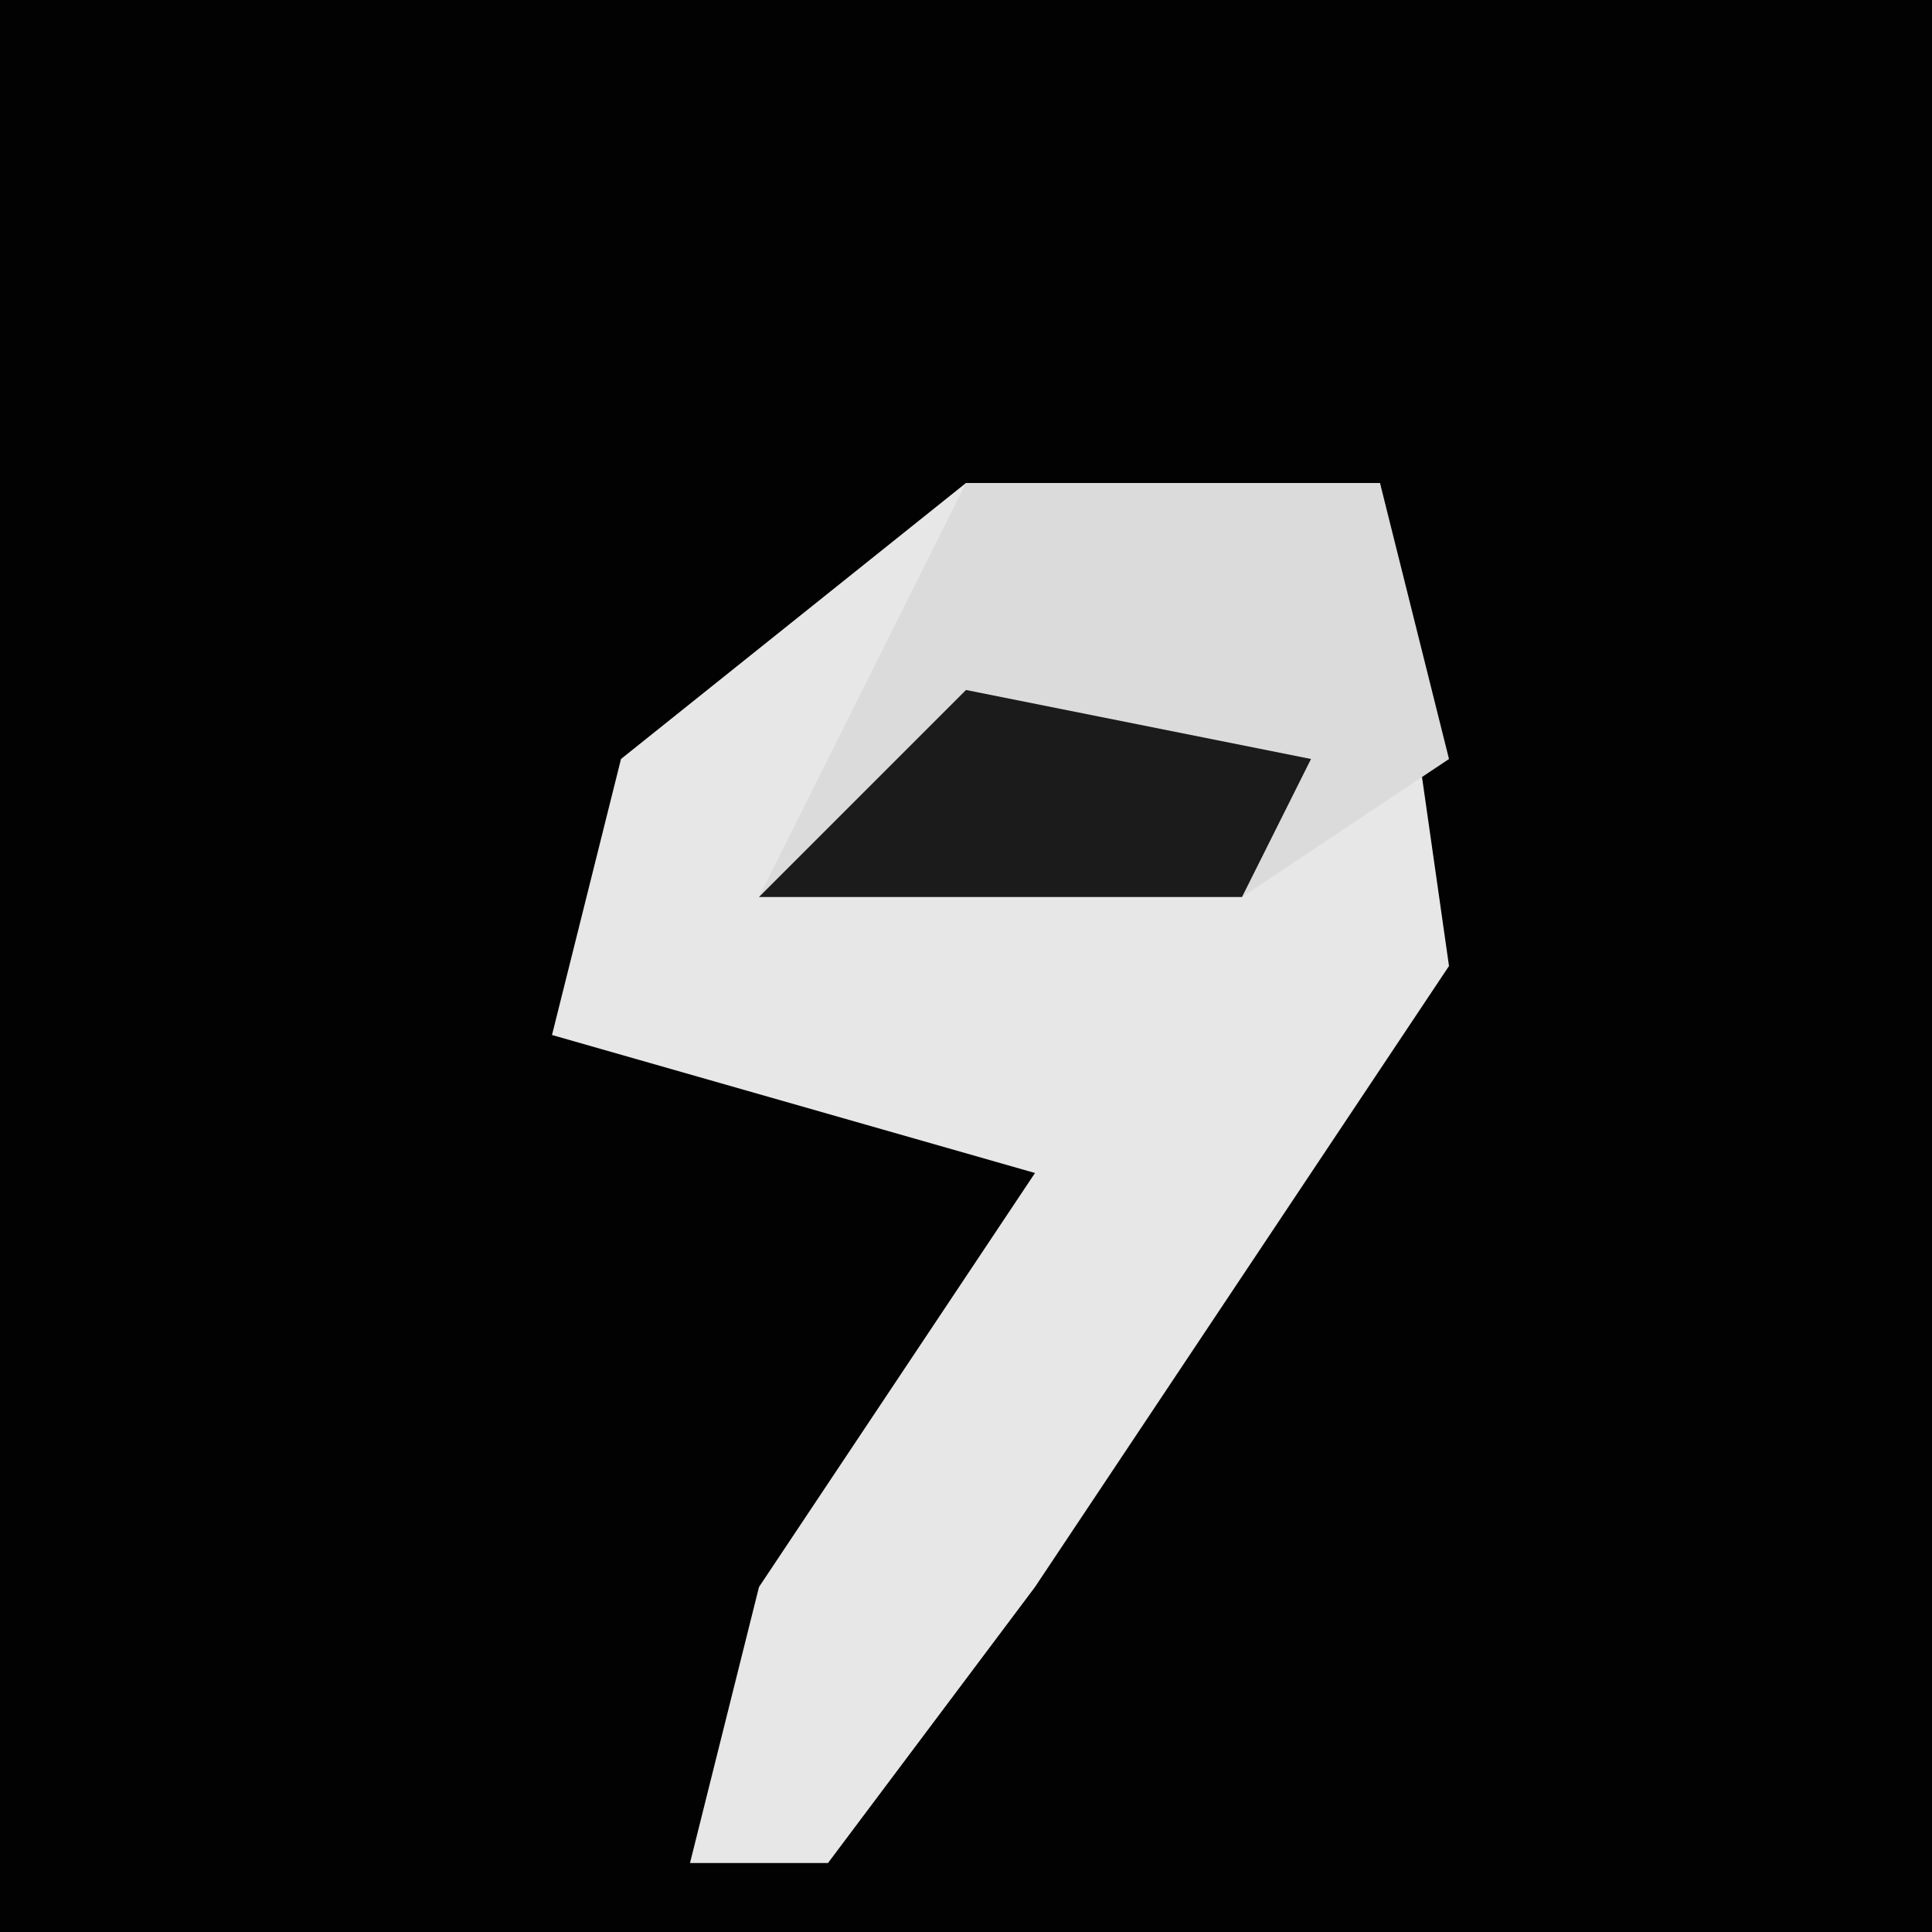 <?xml version="1.0" encoding="UTF-8"?>
<svg version="1.1" xmlns="http://www.w3.org/2000/svg" width="28" height="28">
<path d="M0,0 L28,0 L28,28 L0,28 Z " fill="#020202" transform="translate(0,0)"/>
<path d="M0,0 L6,0 L7,7 L1,16 L-2,20 L-4,20 L-3,16 L1,10 L-6,8 L-5,4 Z " fill="#E7E7E7" transform="translate(14,7)"/>
<path d="M0,0 L6,0 L7,4 L4,6 L-3,6 Z " fill="#DBDBDB" transform="translate(14,7)"/>
<path d="M0,0 L5,1 L4,3 L-3,3 Z " fill="#1B1B1B" transform="translate(14,10)"/>
</svg>
